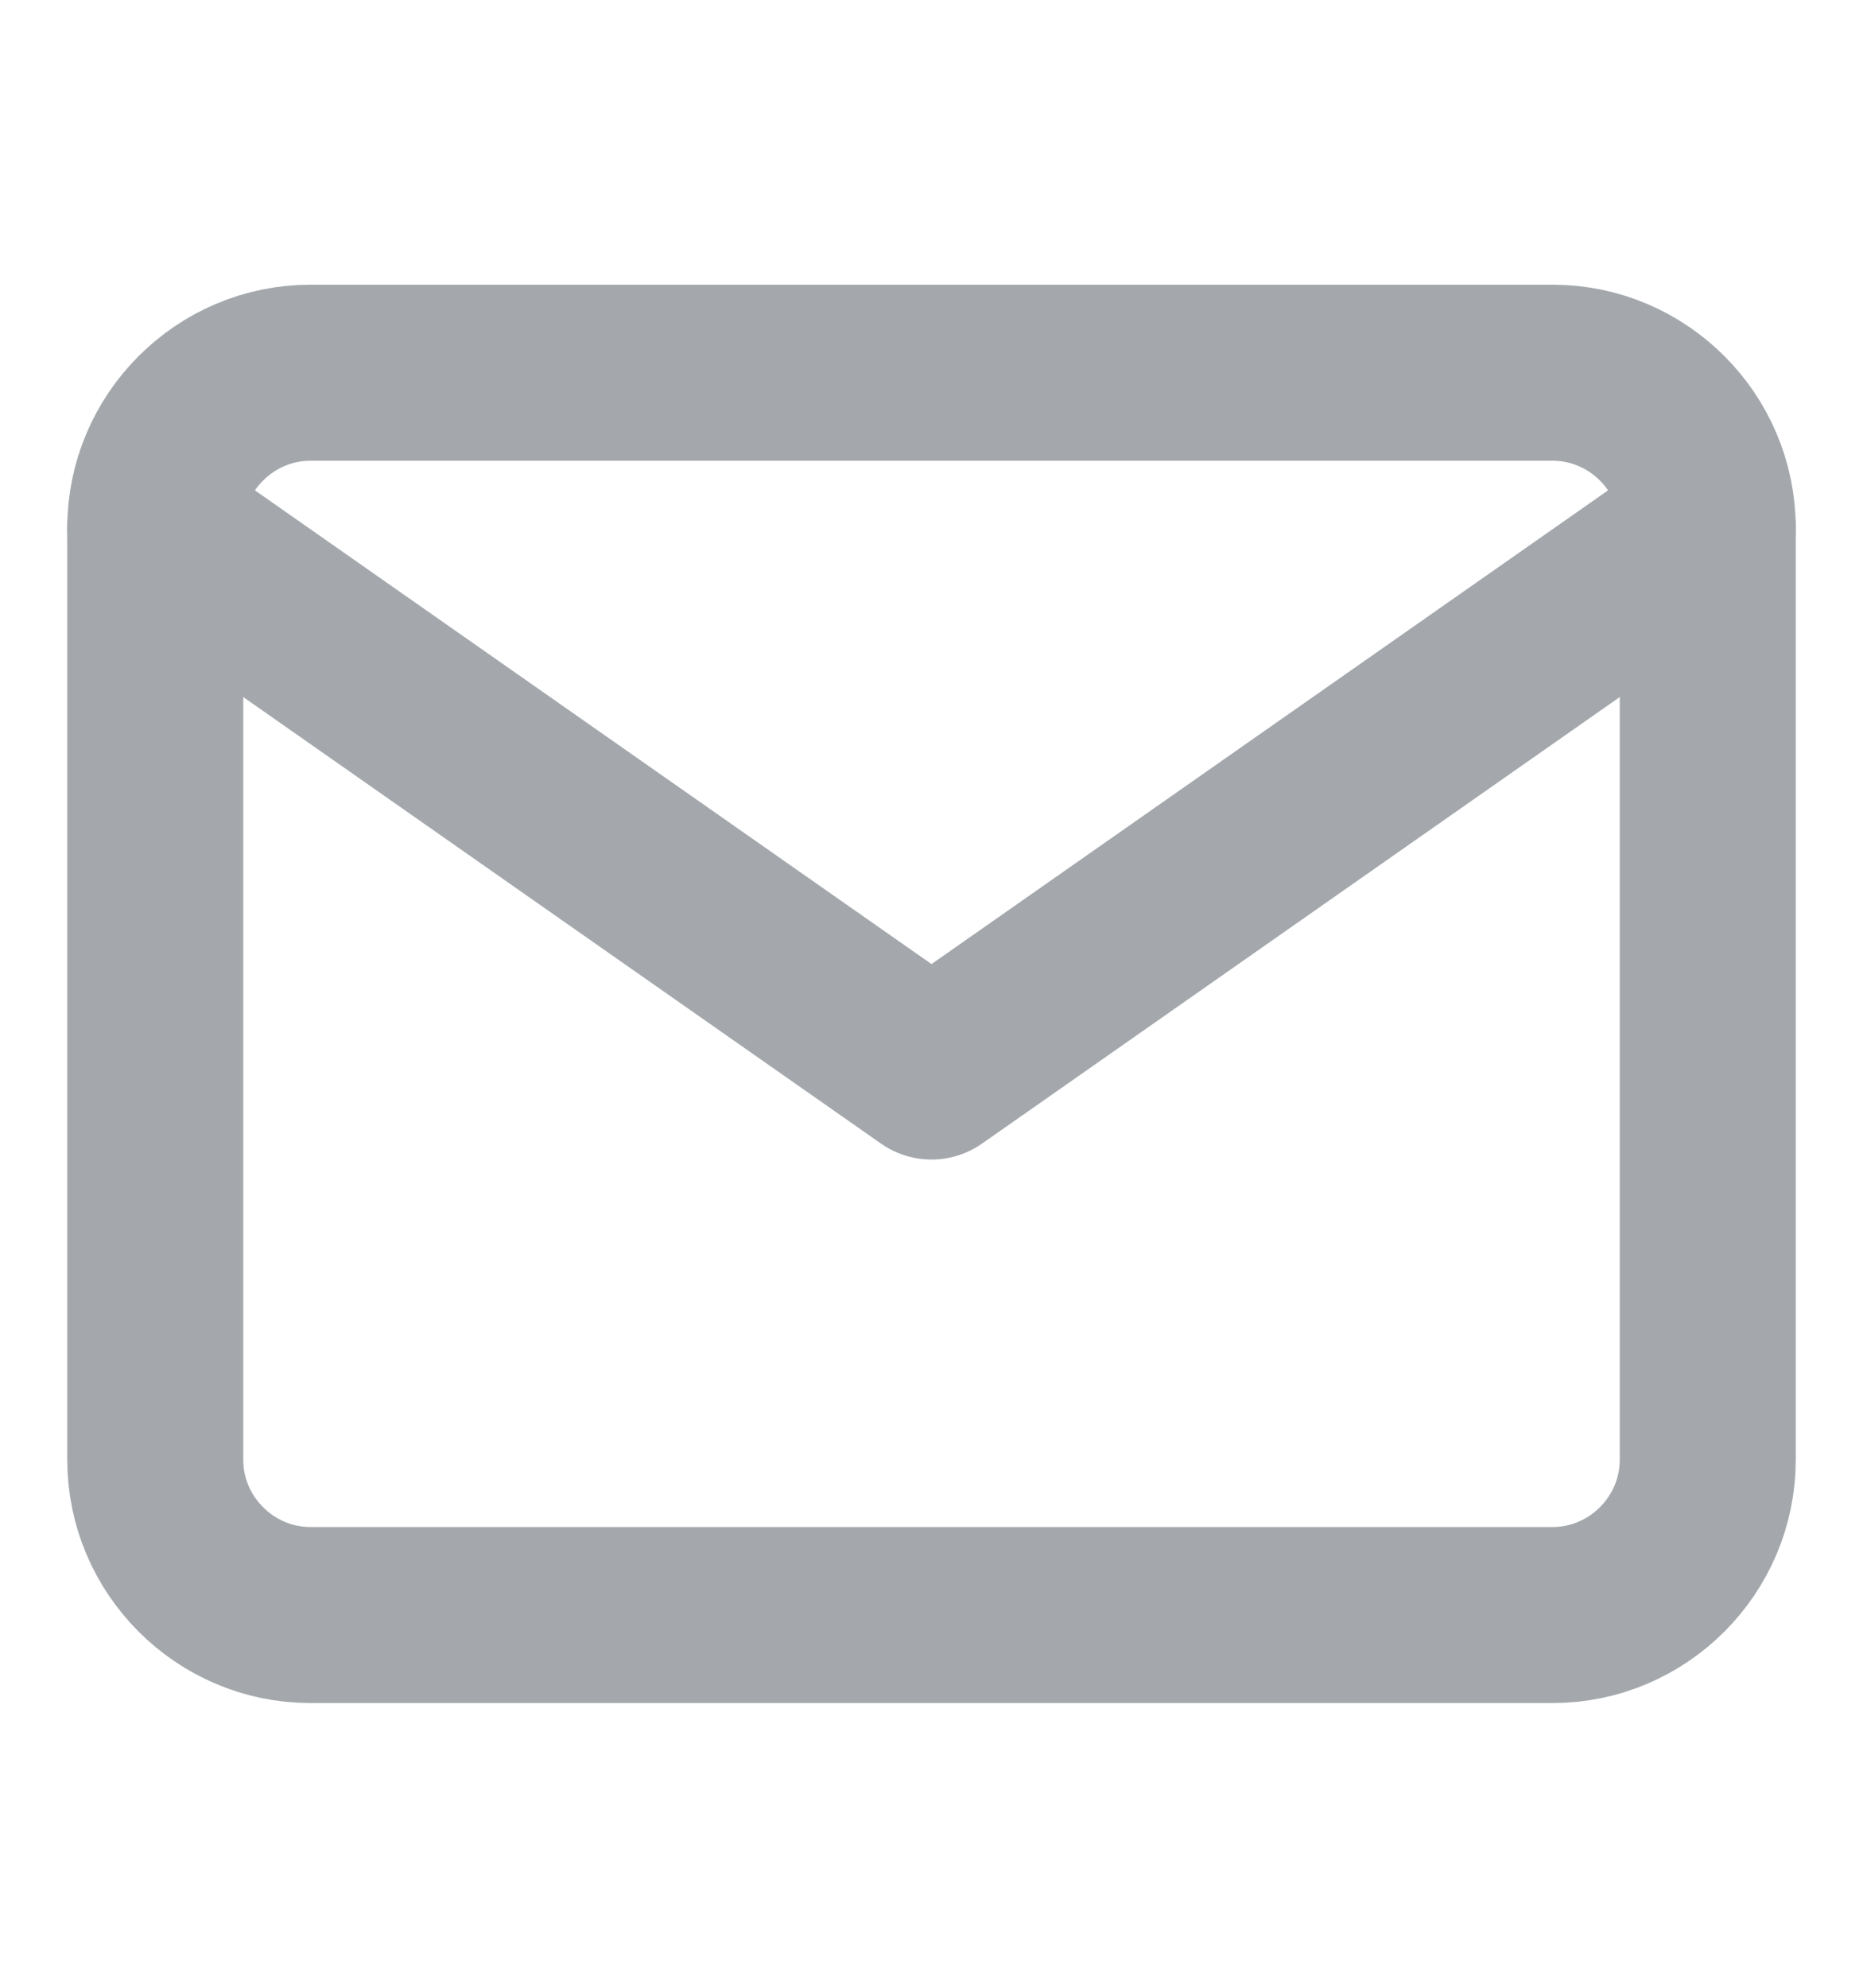 <svg width="15" height="16" fill="none" xmlns="http://www.w3.org/2000/svg"><path d="M2.5 3h10c.688 0 1.25.563 1.25 1.25v7.5c0 .688-.563 1.25-1.25 1.25h-10c-.688 0-1.25-.563-1.25-1.25v-7.5C1.25 3.562 1.813 3 2.5 3z" stroke="#A4A8AC" stroke-width="1.417" stroke-linecap="round" stroke-linejoin="round"/><path d="M13.75 4.25L7.5 8.625 1.25 4.25" stroke="#A4A8AC" stroke-width="1.417" stroke-linecap="round" stroke-linejoin="round"/></svg>
